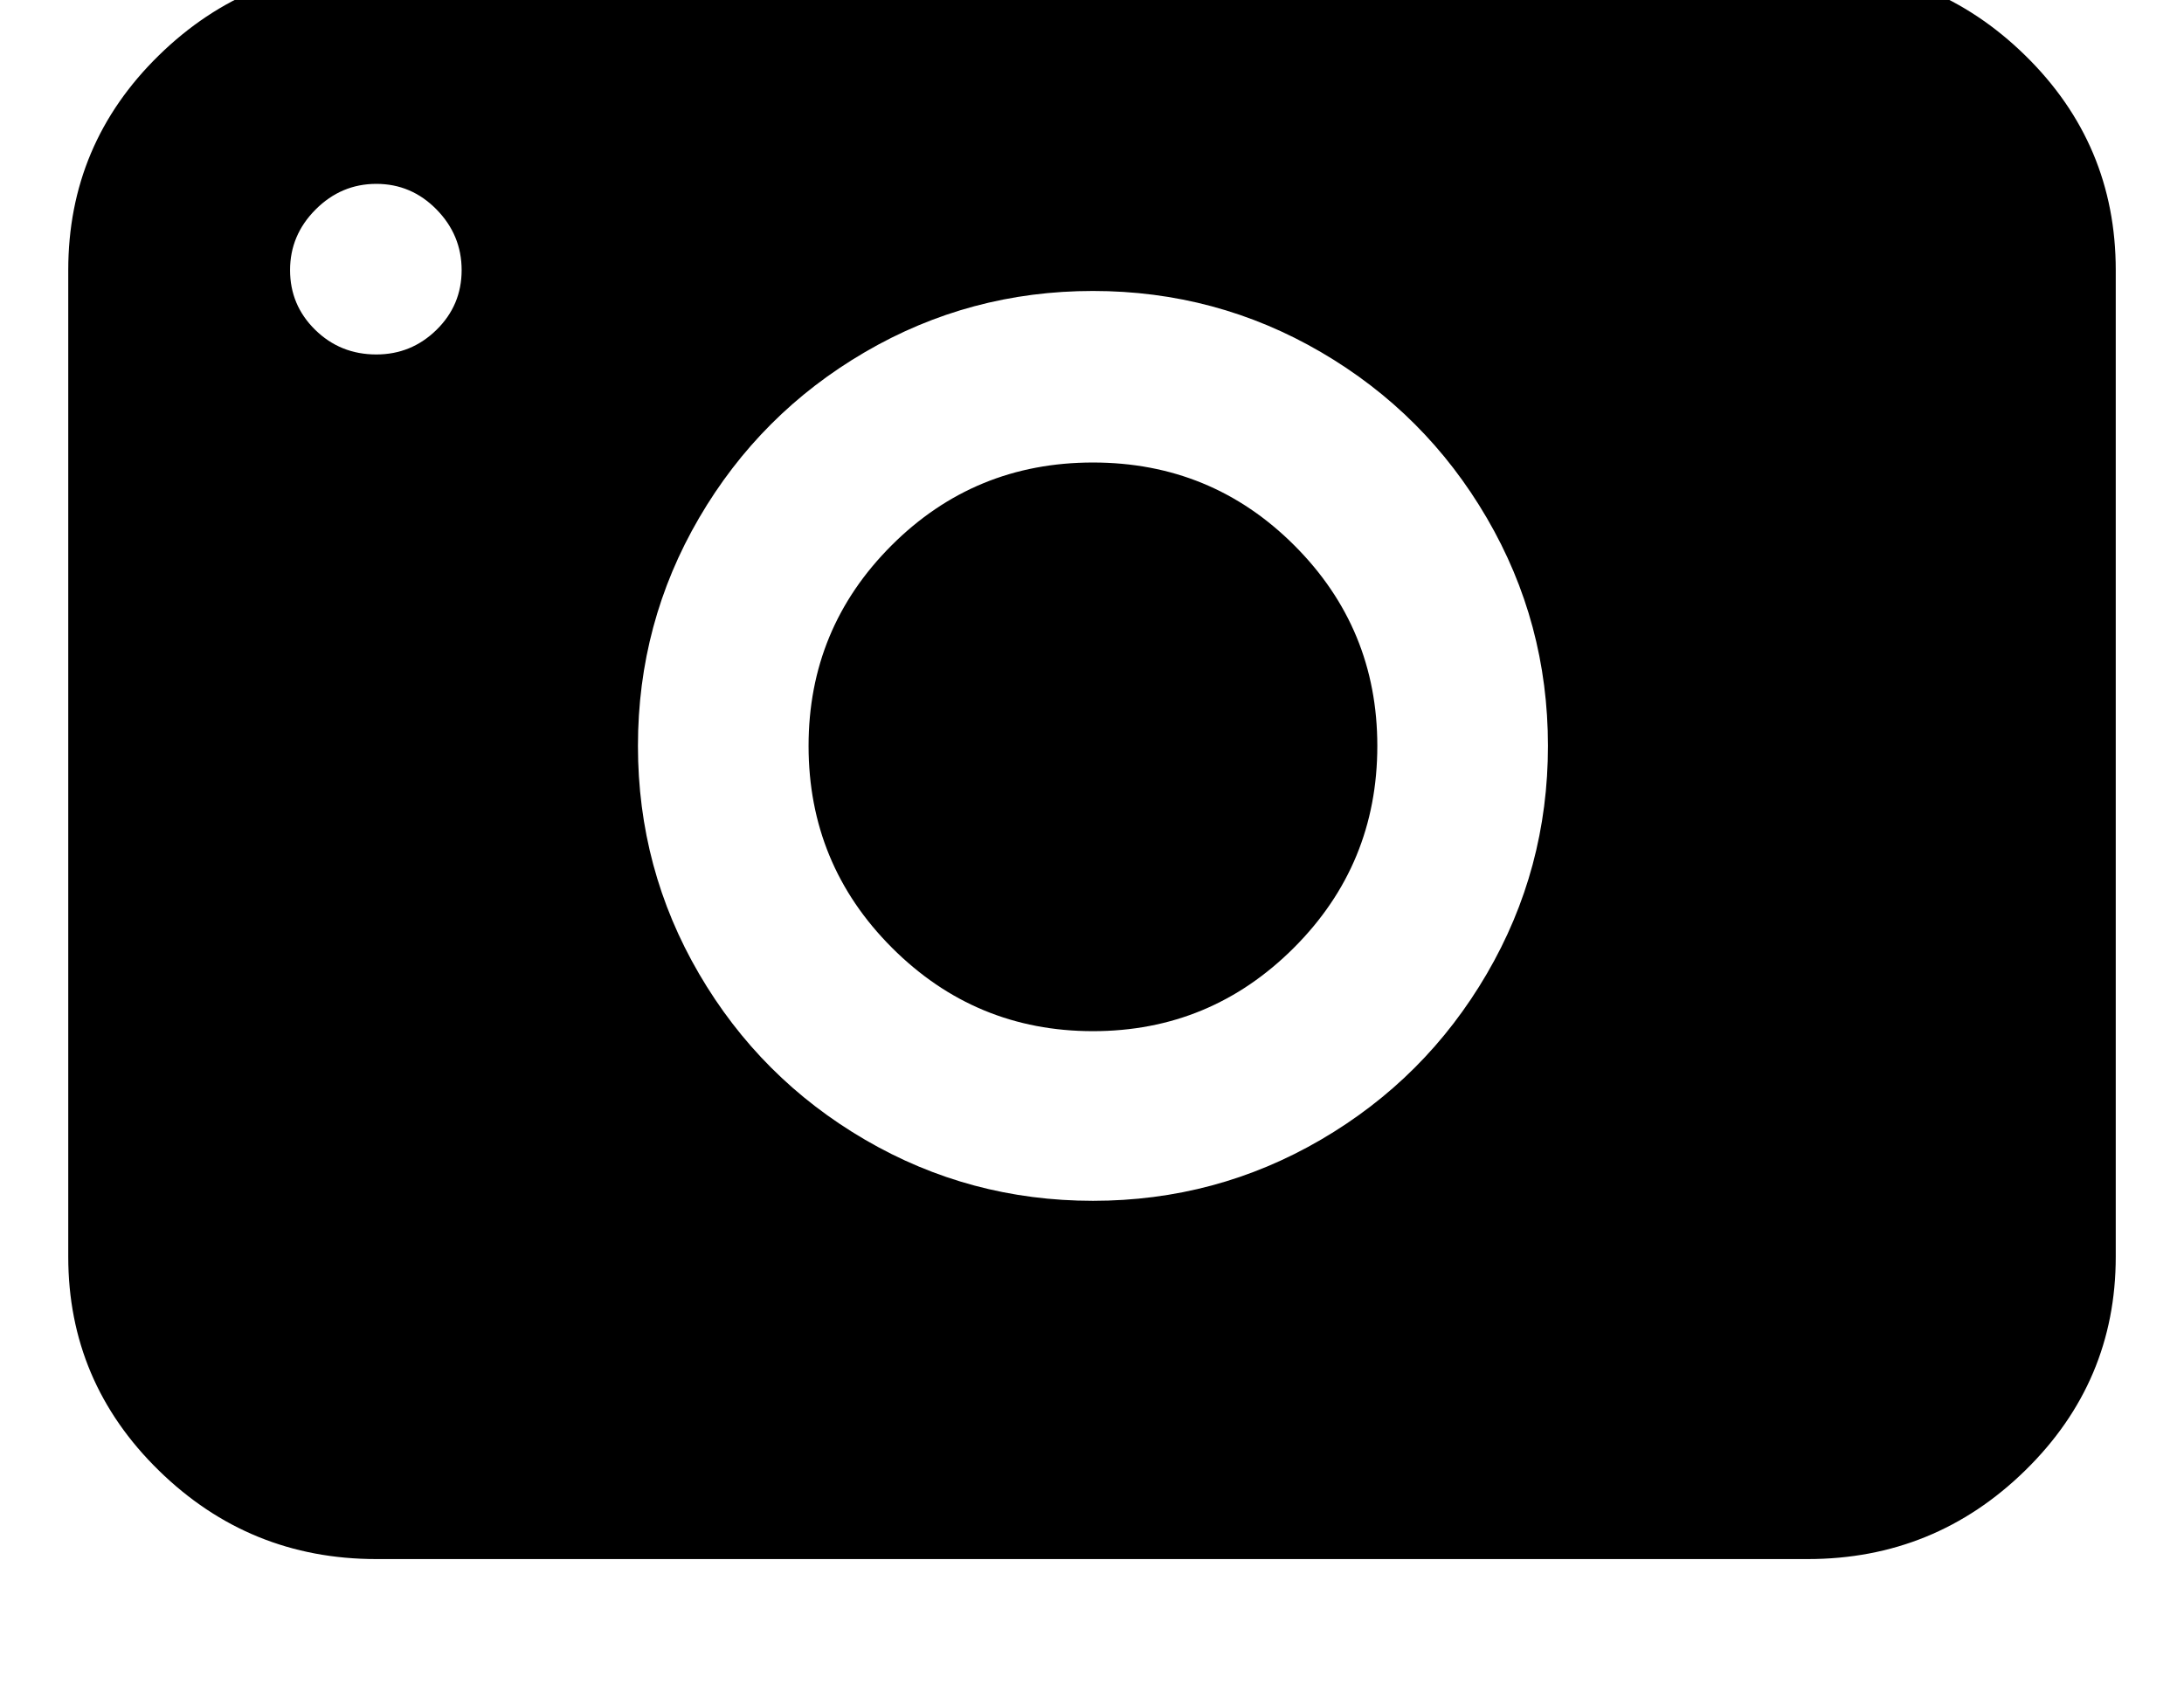 <svg width="2304" height="1792" xmlns="http://www.w3.org/2000/svg"><path d="M72 1326V285q0-133 95.5-226.5T397-35h1510q134 0 229.5 93.5T2232 285v1041q0 132-95.5 225.5T1907 1645H397q-134 0-229.5-93.5T72 1326zM306 285q0 37 26.5 63t64.5 26q37 0 63.5-26t26.5-63-26.5-64-63.5-27-64 27-27 64zm367 502q0 130 64.5 240.5t175 175T1153 1267t240.5-64.5 175-175T1633 787t-64.5-240.5-175-175T1153 307t-240.5 64.5-175 175T673 787zm180 0q0 125 88 213t212 88 212-88 88-213q0-124-87.5-211.5T1153 488t-212.5 87.5T853 787z" fill="undefined"/></svg>